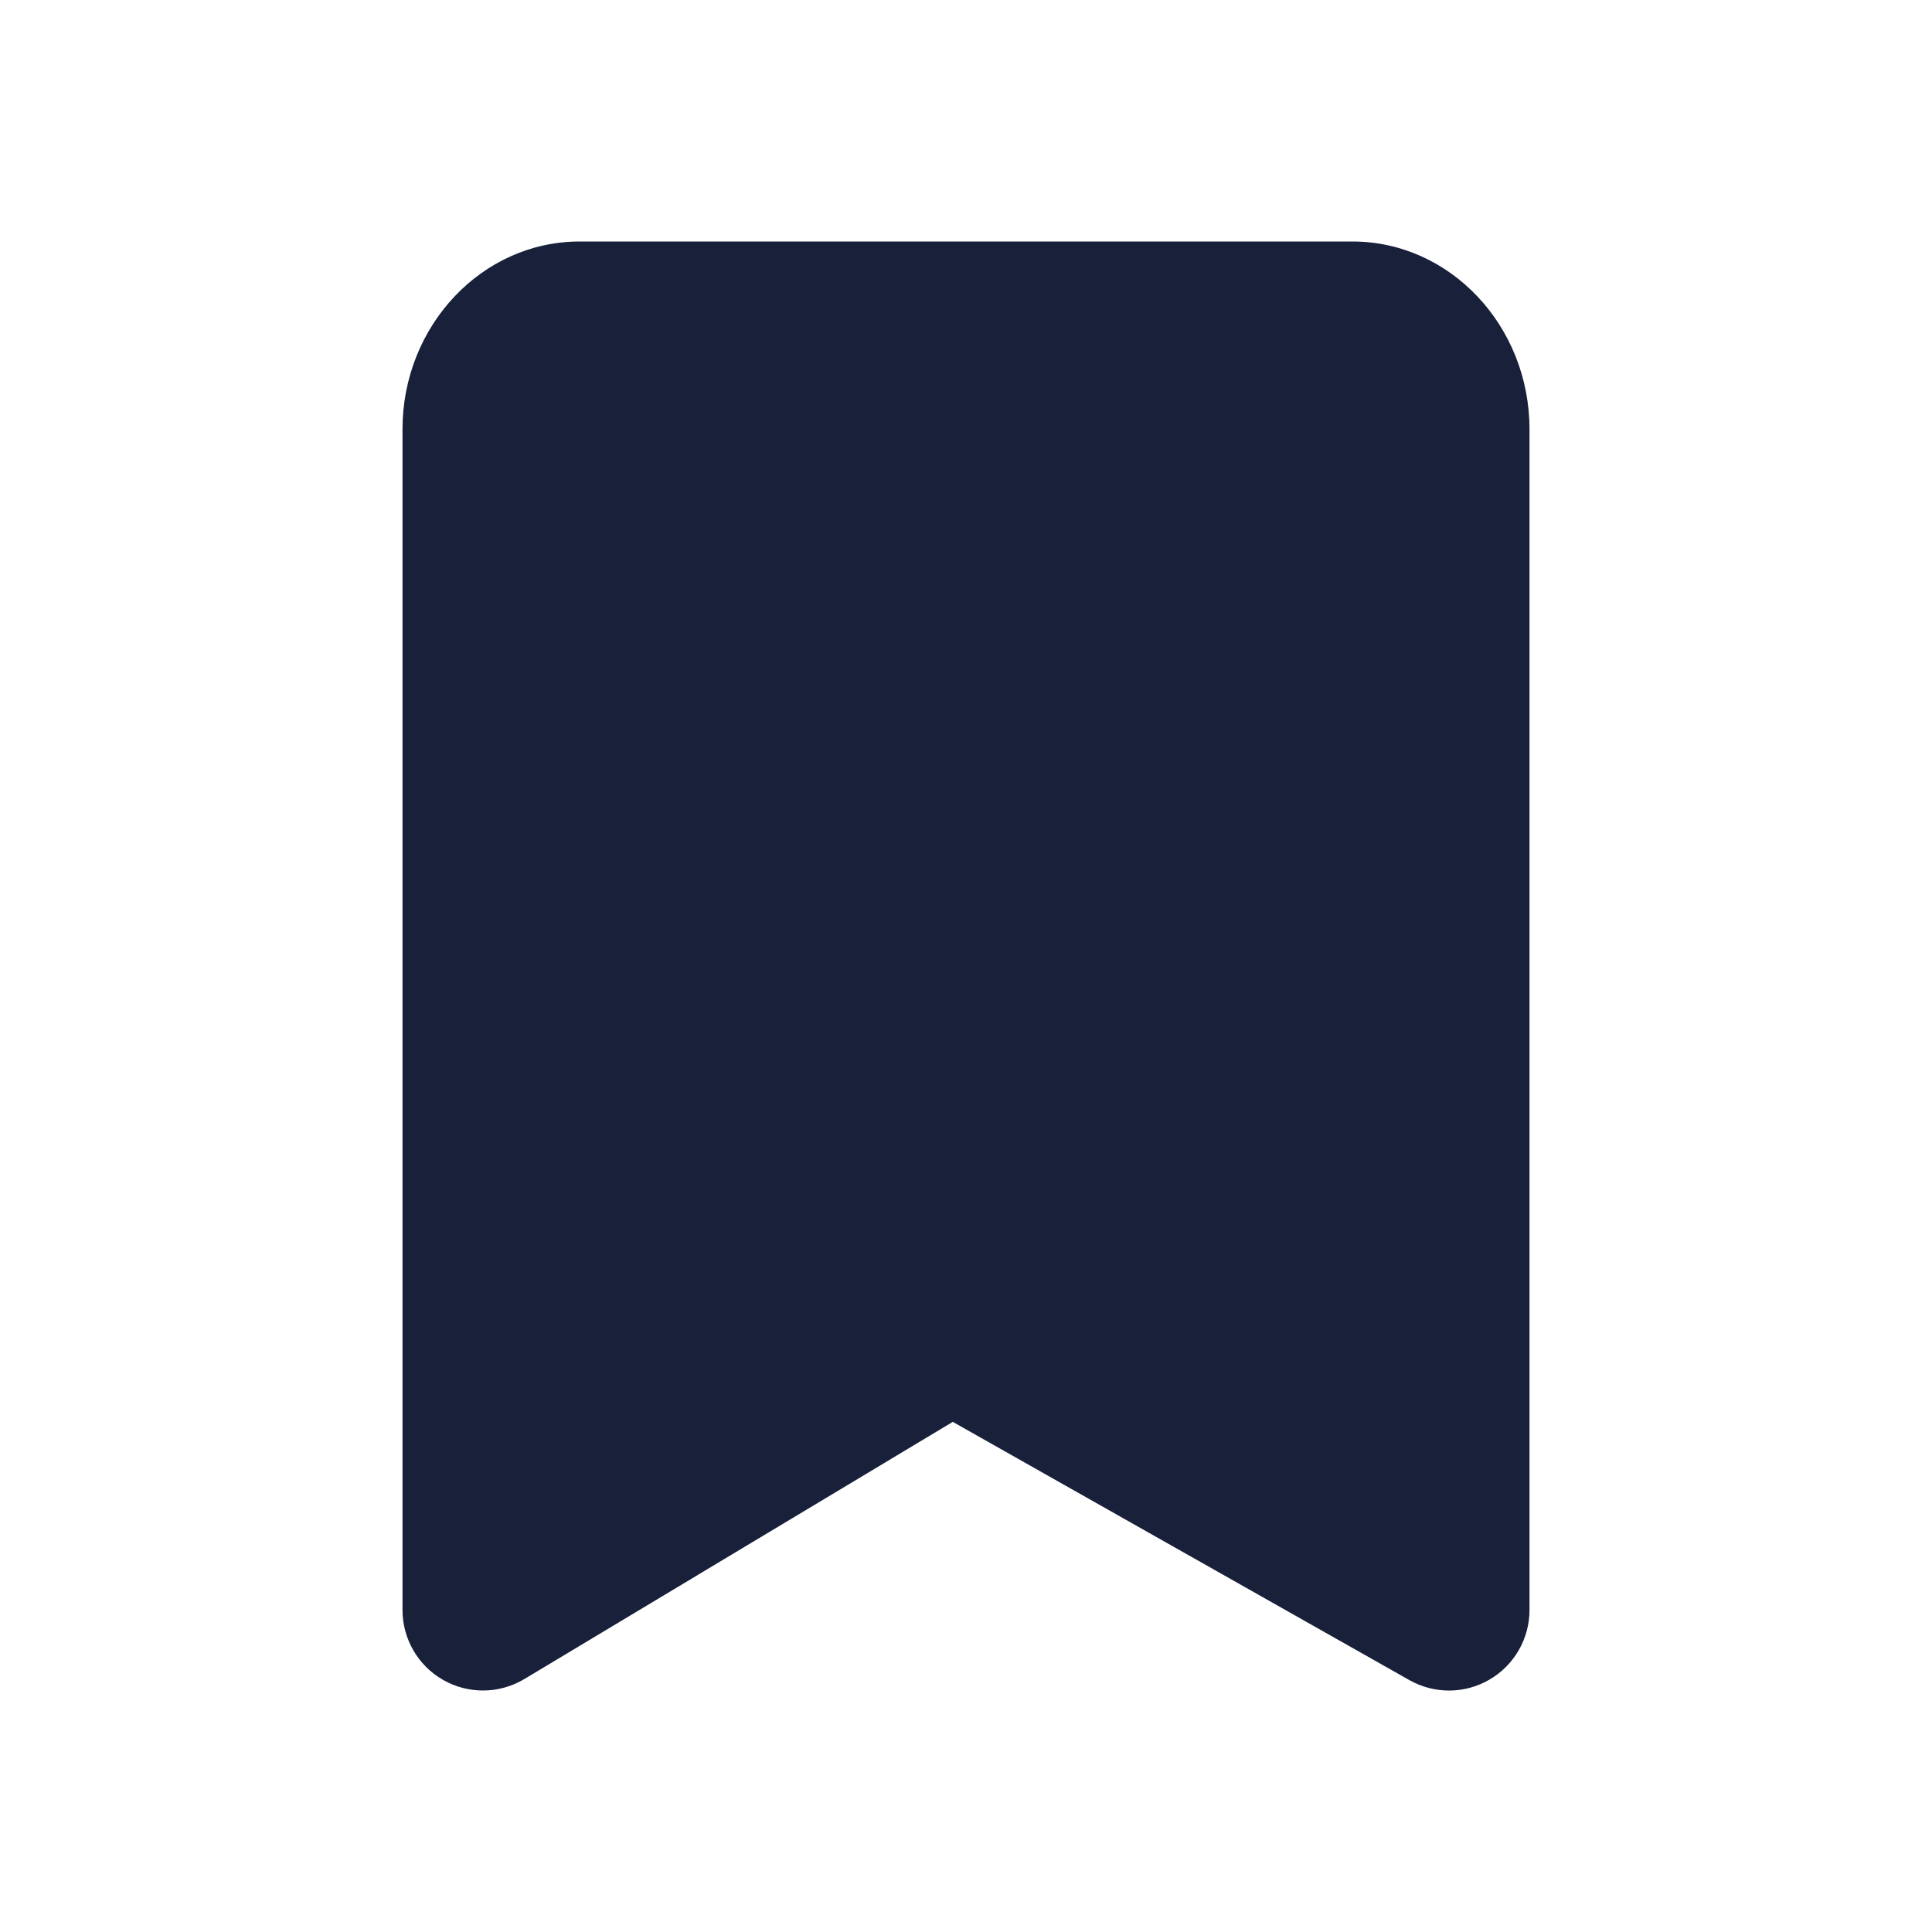 <svg width="24" height="24" viewBox="0 0 24 24" fill="none" xmlns="http://www.w3.org/2000/svg">
<g id="01) Icons/Filled/bookmark-fill">
<path id="&#240;&#159;&#142;&#168; Icon &#208;&#161;olor" fill-rule="evenodd" clip-rule="evenodd" d="M6 21C5.83 21 5.66 20.957 5.507 20.87C5.194 20.693 5 20.36 5 20V5.333C5 4.047 5.987 3 7.2 3H16.8C18.013 3 19 4.047 19 5.333V20C19 20.355 18.811 20.685 18.504 20.864C18.197 21.044 17.818 21.046 17.508 20.871L11.836 17.663L6.515 20.857C6.356 20.952 6.178 21 6 21Z" fill="#18203A"/>
<mask id="mask0" mask-type="alpha" maskUnits="userSpaceOnUse" x="5" y="3" width="14" height="19">
<path id="&#240;&#159;&#142;&#168; Icon &#208;&#161;olor_2" fill-rule="evenodd" clip-rule="evenodd" d="M6 21C5.83 21 5.66 20.957 5.507 20.87C5.194 20.693 5 20.36 5 20V5.333C5 4.047 5.987 3 7.2 3H16.8C18.013 3 19 4.047 19 5.333V20C19 20.355 18.811 20.685 18.504 20.864C18.197 21.044 17.818 21.046 17.508 20.871L11.836 17.663L6.515 20.857C6.356 20.952 6.178 21 6 21Z" fill="white"/>
</mask>
<g mask="url(#mask0)">
</g>
</g>
</svg>
